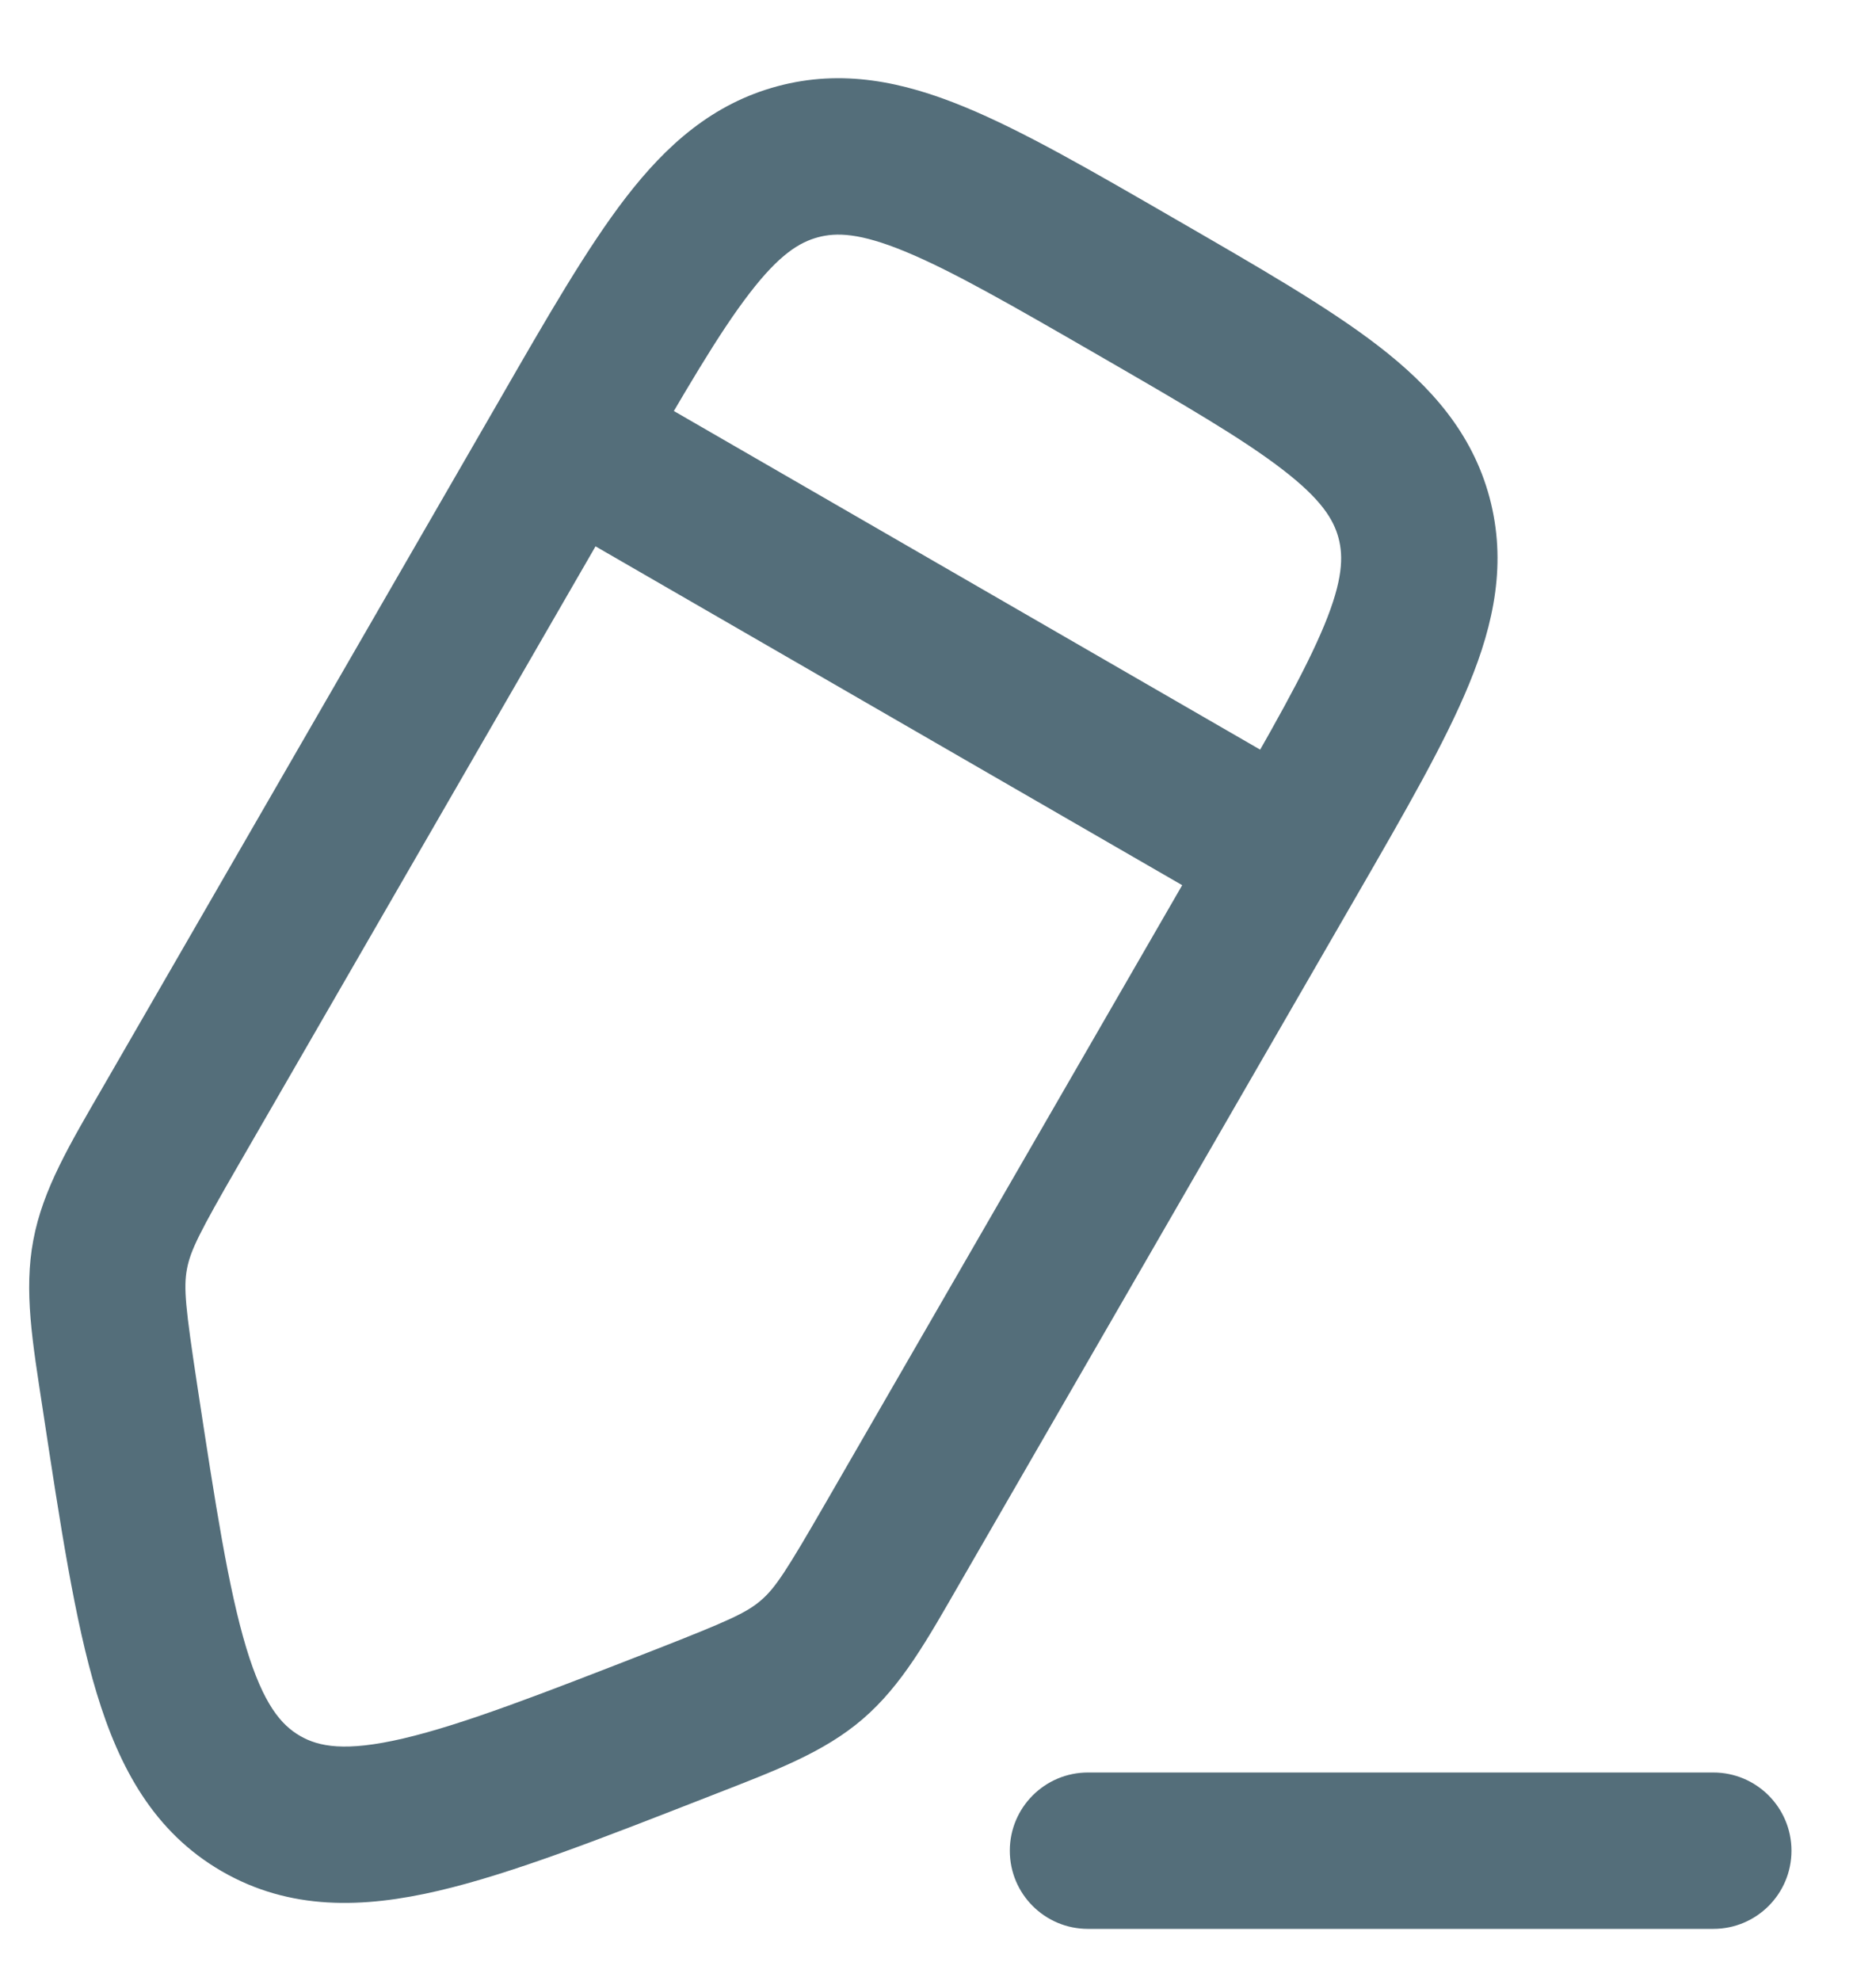 <svg width="18" height="19" viewBox="0 0 18 19" fill="none" xmlns="http://www.w3.org/2000/svg">
<g id="Edit 2">
<path id="Vector" d="M6.56 16.52L6.288 15.822L6.56 16.52ZM2.504 17.299L2.129 17.949L2.129 17.949L2.504 17.299ZM1.15 13.397L0.409 13.51L1.15 13.397ZM1.641 10.795L2.29 11.17L1.641 10.795ZM1.057 12.032L0.32 11.893H0.32L1.057 12.032ZM8.569 14.795L9.218 15.17L8.569 14.795ZM7.79 15.919L8.278 16.488H8.278L7.79 15.919ZM5.439 4.216L4.79 3.841L5.439 4.216ZM16.439 18.501C16.853 18.501 17.189 18.166 17.189 17.751C17.189 17.337 16.853 17.001 16.439 17.001V18.501ZM10.439 17.001C10.025 17.001 9.689 17.337 9.689 17.751C9.689 18.166 10.025 18.501 10.439 18.501V17.001ZM11.718 7.841L7.919 14.42L9.218 15.17L13.017 8.591L11.718 7.841ZM2.29 11.17L6.089 4.591L4.79 3.841L0.991 10.42L2.29 11.17ZM6.288 15.822C5.191 16.25 4.444 16.54 3.868 16.675C3.311 16.805 3.058 16.753 2.879 16.65L2.129 17.949C2.782 18.326 3.483 18.305 4.209 18.135C4.915 17.97 5.781 17.63 6.833 17.219L6.288 15.822ZM0.409 13.51C0.579 14.627 0.717 15.546 0.928 16.241C1.144 16.954 1.476 17.572 2.129 17.949L2.879 16.65C2.7 16.546 2.529 16.353 2.363 15.806C2.192 15.239 2.069 14.448 1.892 13.284L0.409 13.51ZM0.991 10.42C0.669 10.977 0.412 11.404 0.32 11.893L1.794 12.171C1.828 11.991 1.917 11.816 2.29 11.17L0.991 10.42ZM1.892 13.284C1.78 12.546 1.76 12.351 1.794 12.171L0.32 11.893C0.227 12.382 0.312 12.873 0.409 13.51L1.892 13.284ZM7.919 14.42C7.546 15.066 7.44 15.231 7.301 15.35L8.278 16.488C8.656 16.163 8.897 15.727 9.218 15.17L7.919 14.42ZM6.833 17.219C7.433 16.985 7.901 16.812 8.278 16.488L7.301 15.35C7.162 15.47 6.982 15.55 6.288 15.822L6.833 17.219ZM10.528 3.401C11.363 3.883 11.923 4.208 12.309 4.506C12.678 4.79 12.795 4.982 12.843 5.16L14.292 4.772C14.125 4.15 13.727 3.705 13.225 3.318C12.741 2.945 12.076 2.563 11.278 2.102L10.528 3.401ZM13.017 8.591C13.478 7.792 13.862 7.129 14.095 6.563C14.336 5.978 14.458 5.394 14.292 4.772L12.843 5.16C12.89 5.338 12.885 5.563 12.708 5.993C12.522 6.444 12.2 7.006 11.718 7.841L13.017 8.591ZM11.278 2.102C10.48 1.641 9.817 1.256 9.251 1.024C8.665 0.783 8.082 0.66 7.46 0.827L7.848 2.276C8.026 2.228 8.25 2.234 8.681 2.411C9.132 2.597 9.693 2.919 10.528 3.401L11.278 2.102ZM6.089 4.591C6.571 3.756 6.896 3.196 7.194 2.81C7.478 2.441 7.67 2.324 7.848 2.276L7.46 0.827C6.837 0.994 6.393 1.392 6.006 1.893C5.632 2.378 5.25 3.042 4.79 3.841L6.089 4.591ZM12.742 7.566L5.814 3.566L5.064 4.865L11.992 8.865L12.742 7.566ZM16.439 17.001H10.439V18.501H16.439V17.001Z" fill="#546E7A"/>
</g>
</svg>
